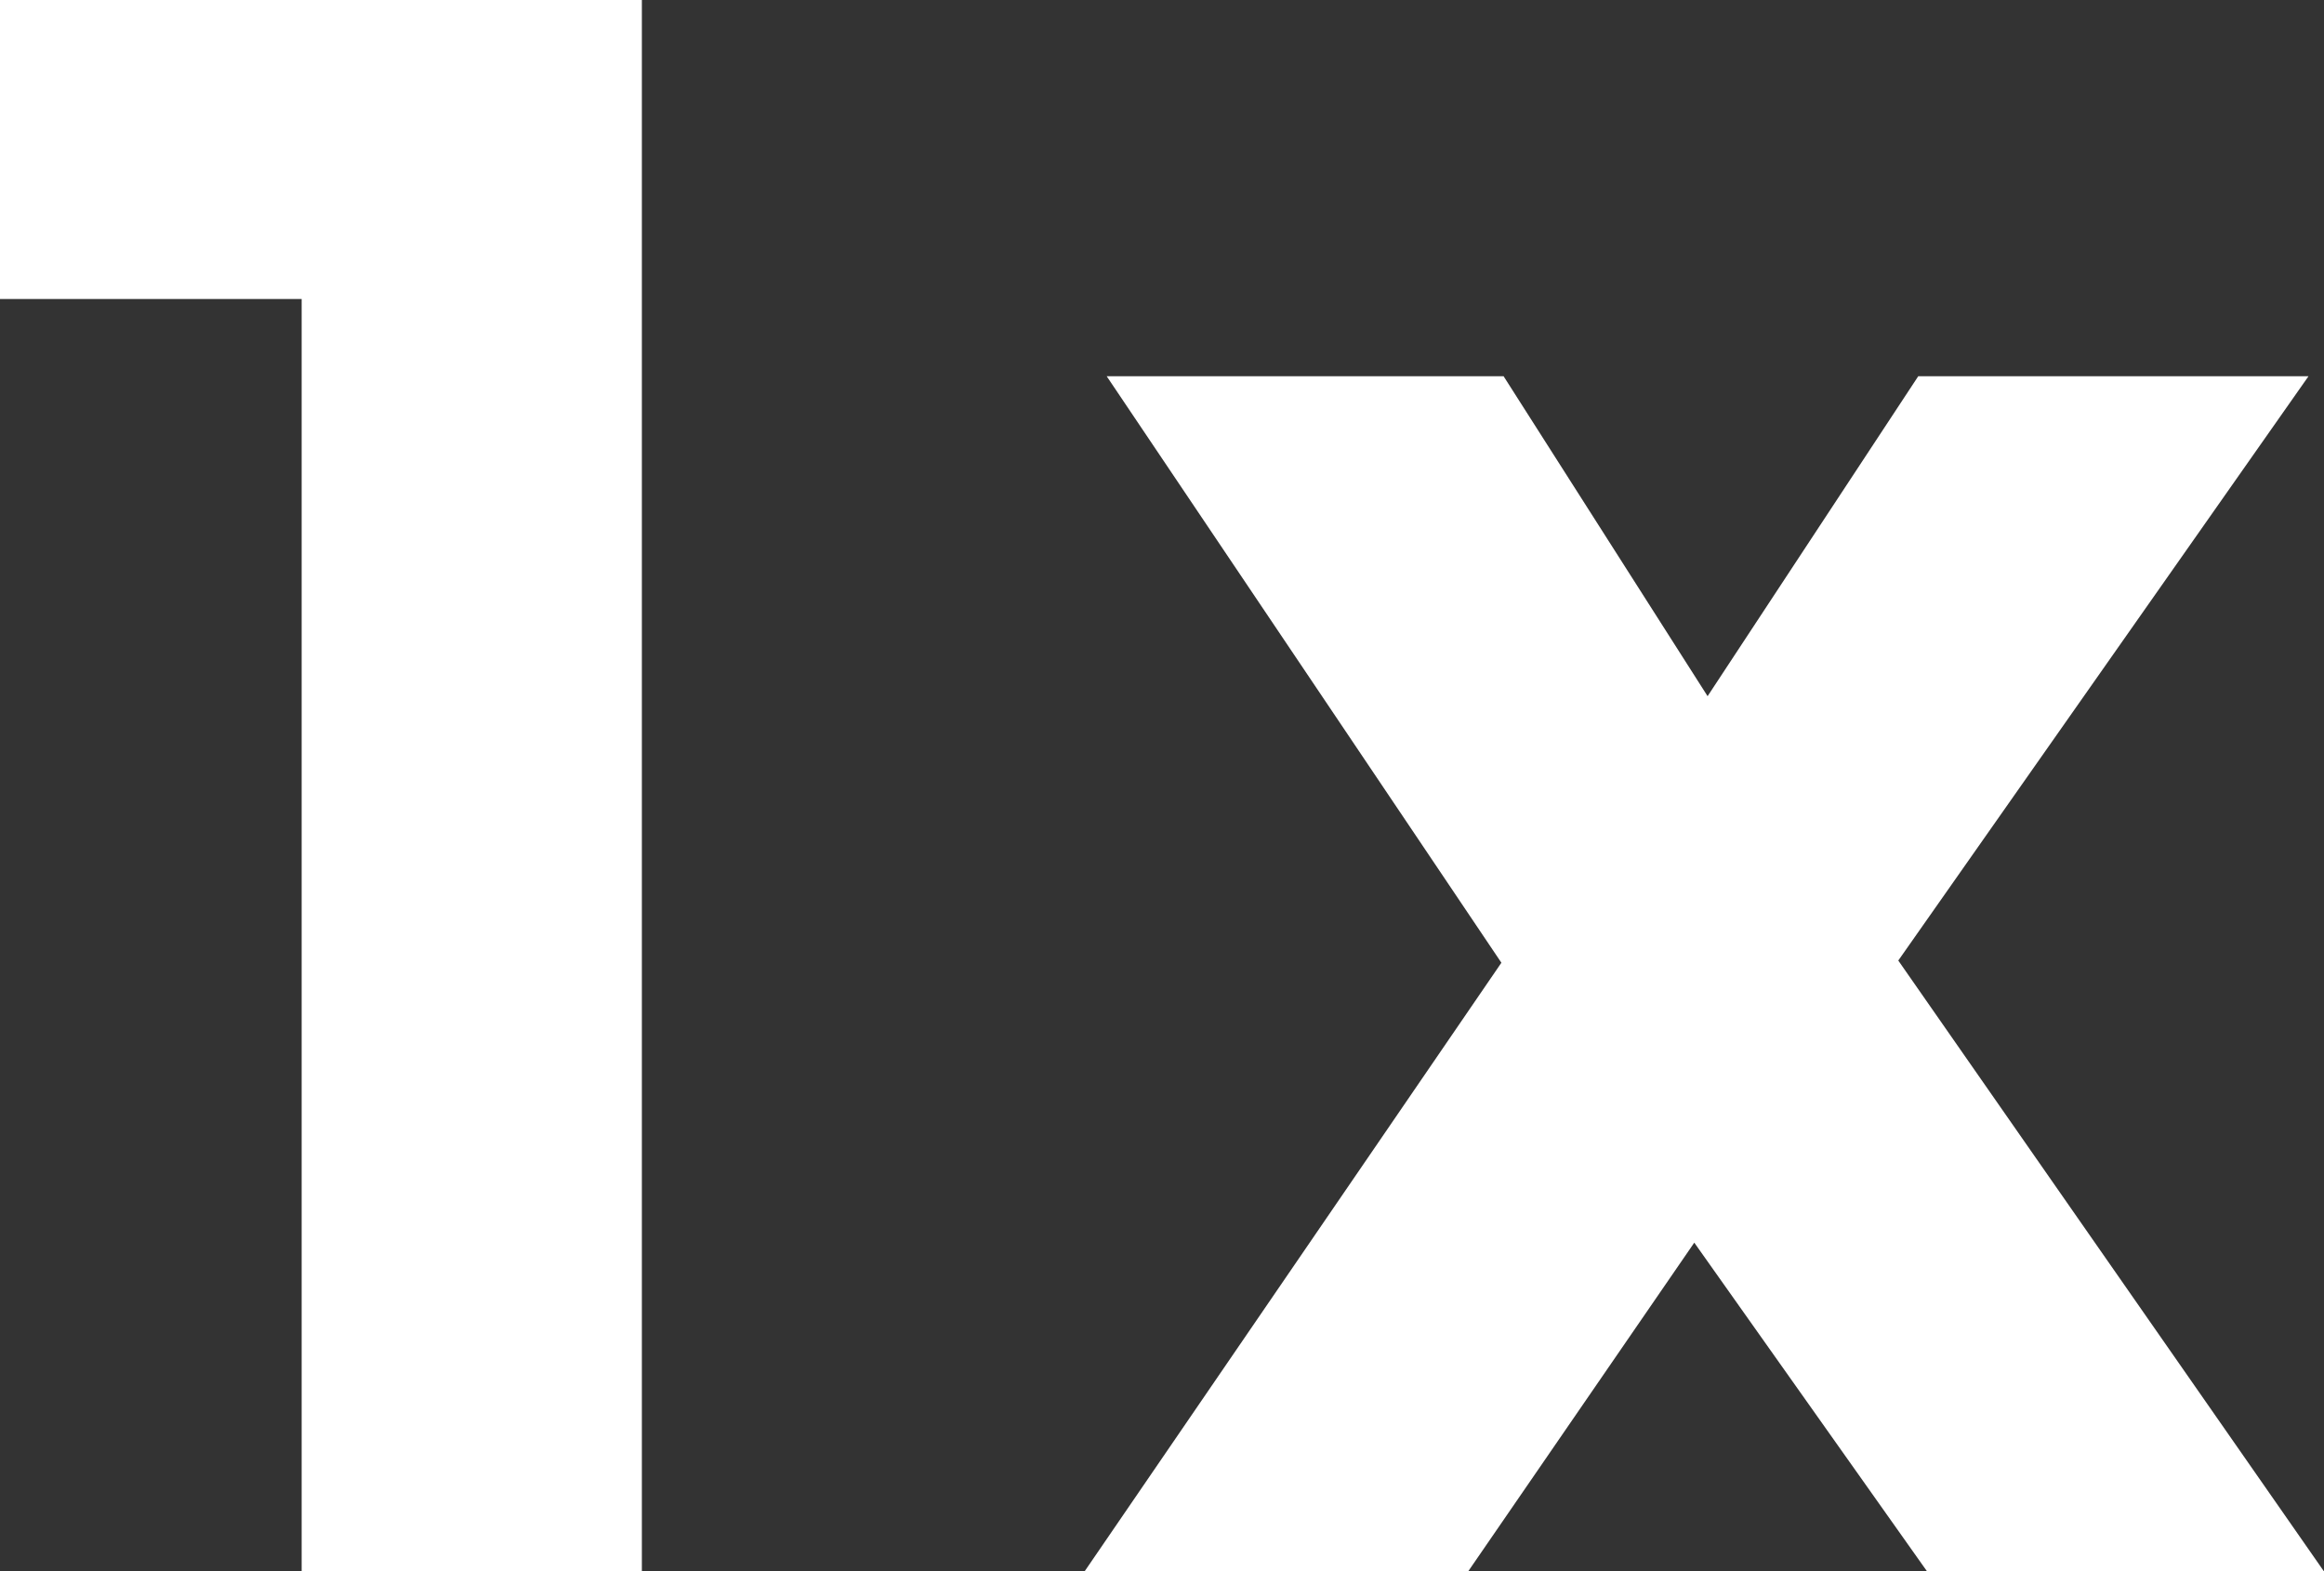 <?xml version="1.0" encoding="UTF-8"?>
<svg width="105px" height="71px" viewBox="0 0 105 71" version="1.1" xmlns="http://www.w3.org/2000/svg" xmlns:xlink="http://www.w3.org/1999/xlink">
    <rect x="0" y="0" width="105" height="71" fill="#333333" stroke="none"/>
    <!-- Generator: Sketch 43.2 (39069) - http://www.bohemiancoding.com/sketch -->
    <title>1x</title>
    <desc>Created with Sketch.</desc>
    <defs></defs>
    <g id="Page-1" stroke="none" stroke-width="1" fill="none" fill-rule="evenodd">
        <g id="Icon" transform="translate(-76, -64)">
            <g id="1x" transform="translate(65, 36)">
                <rect id="Rectangle-7" x="0" y="0" width="126" height="126"></rect>
                <g transform="translate(11, 28)" fill="#FFFFFF">
                    <polygon id="x" points="67.934 17 77.15 31.454 86.667 17 104.299 17 85.766 43.398 105 71 87.068 71 76.549 56.145 66.331 71 49 71 67.834 43.498 50.002 17"></polygon>
                    <polygon id="1" points="0 0 29 0 29 71 13.629 71 13.629 13.509 0 13.509"></polygon>
                </g>
            </g>
        </g>
    </g>
</svg>